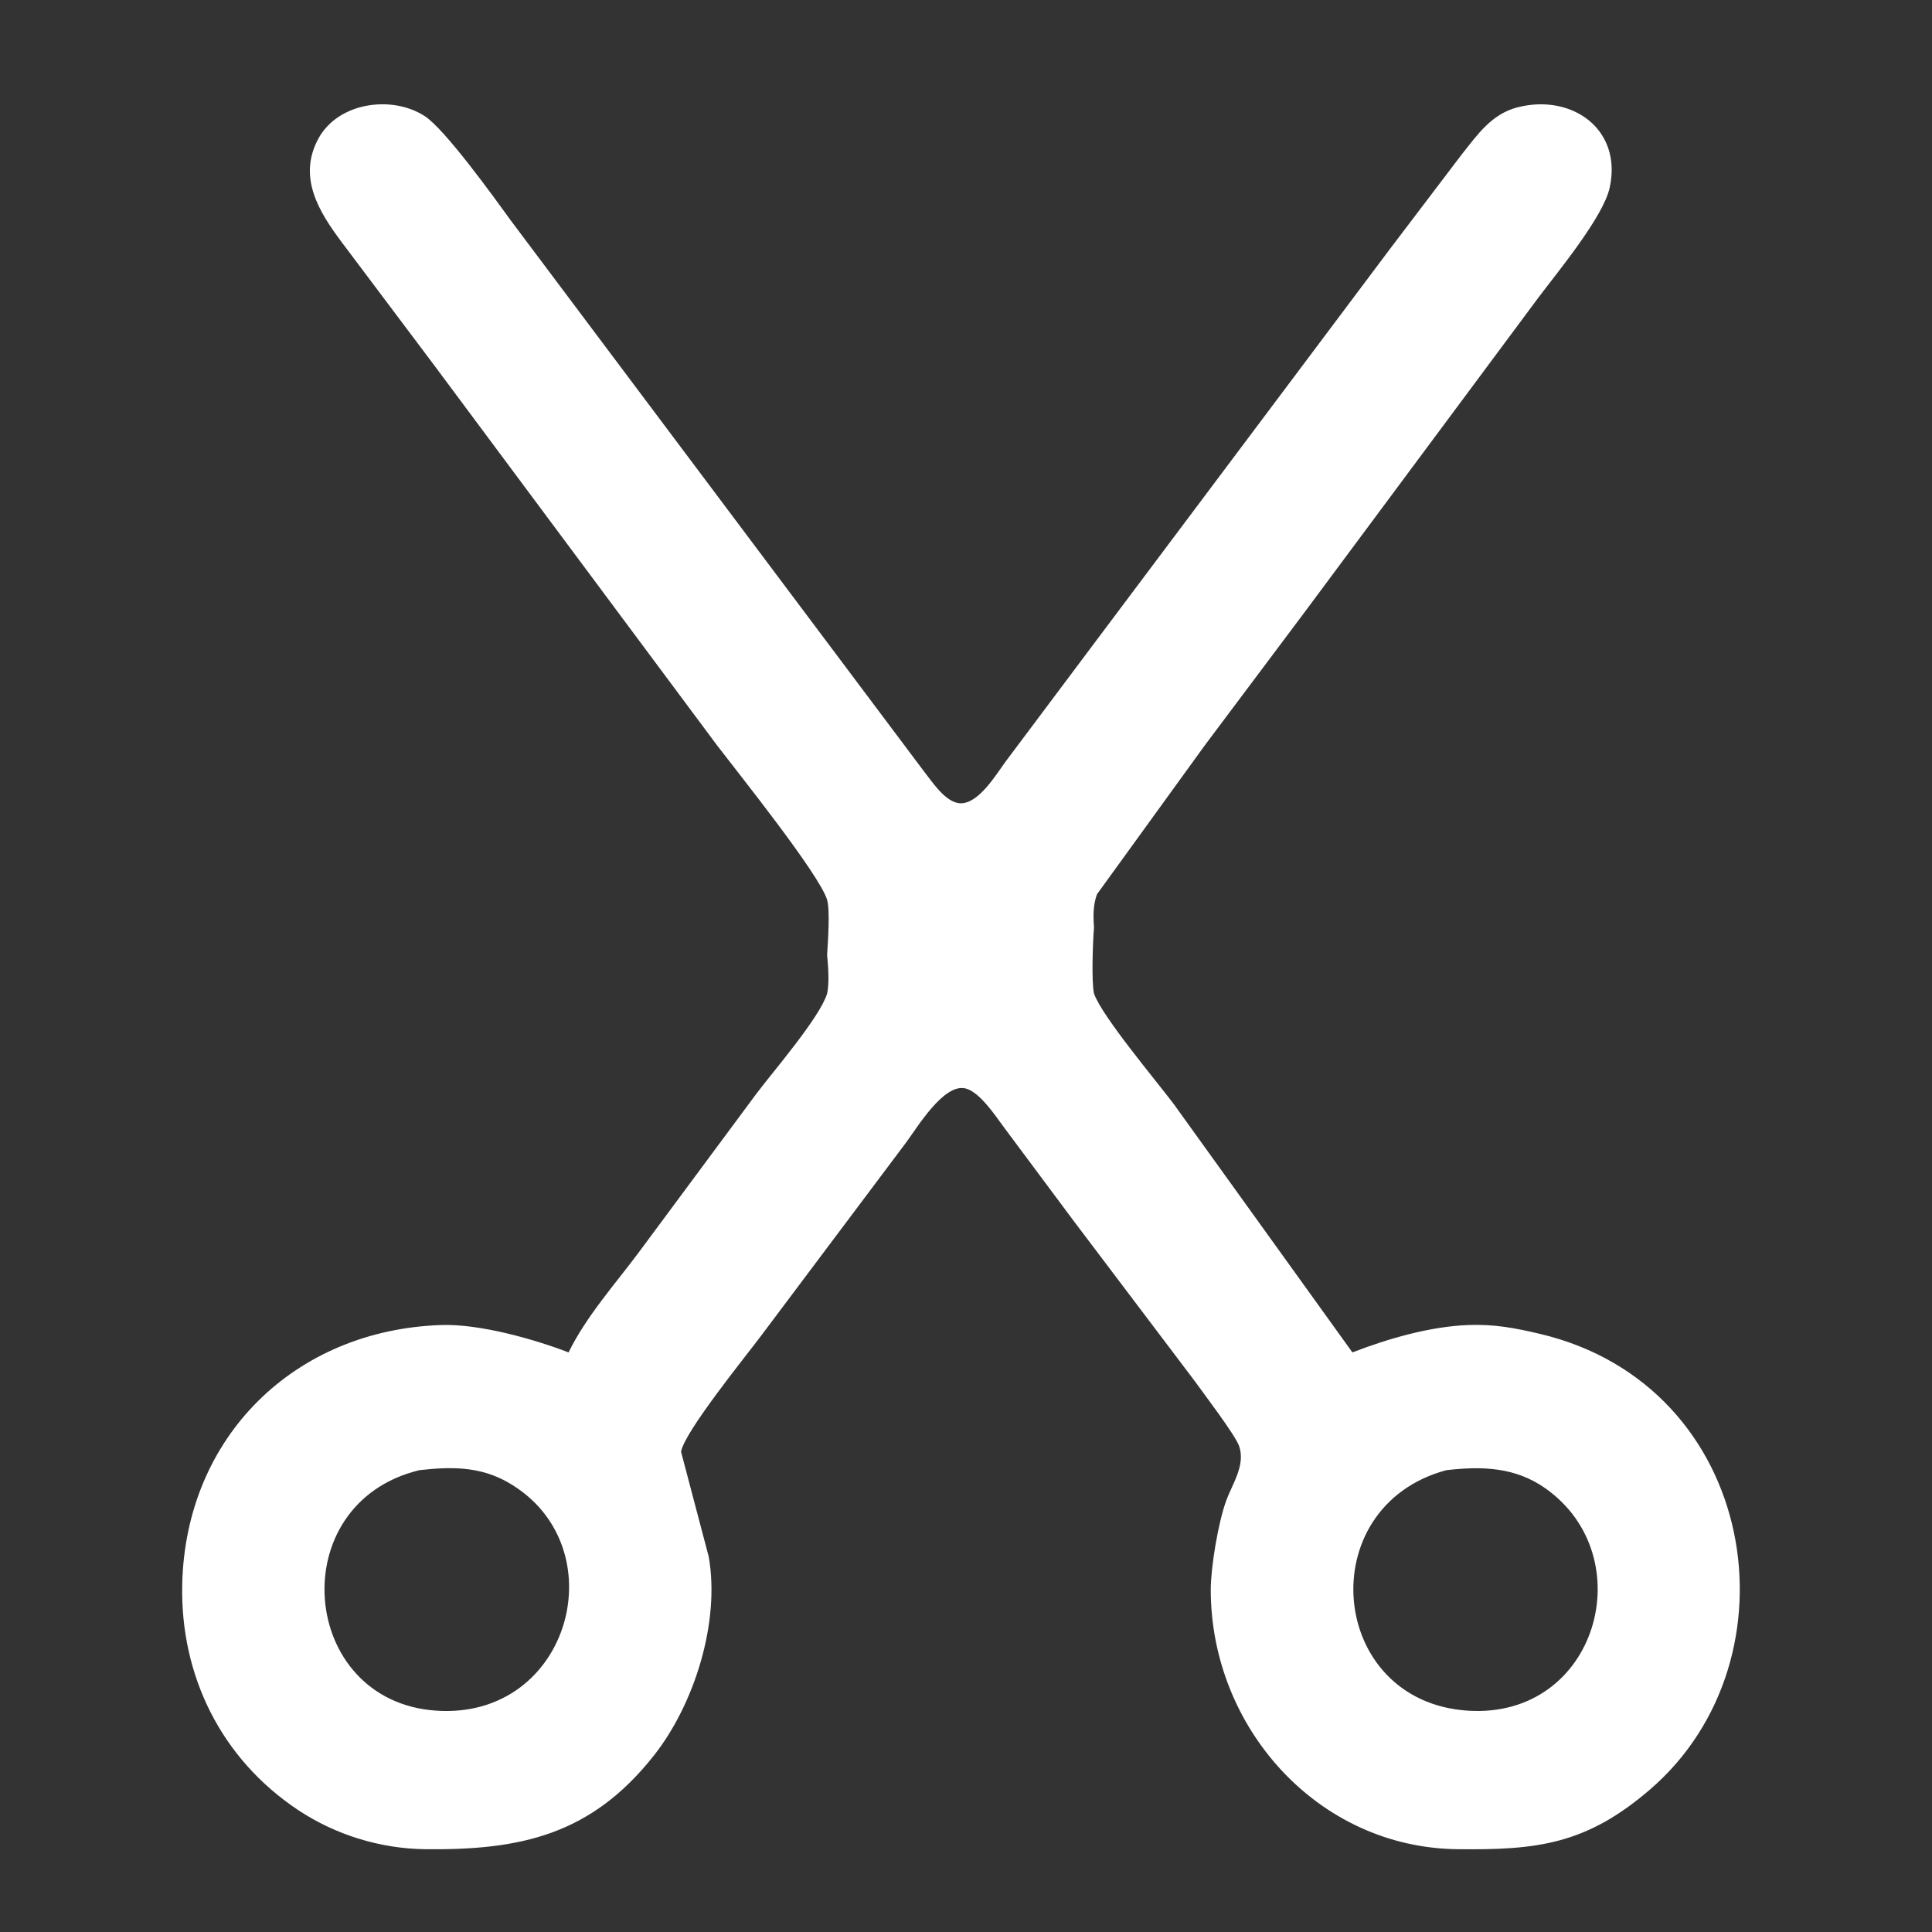 <svg xmlns="http://www.w3.org/2000/svg"
     viewBox="0 0 350 350">
  <rect x="0" y="0" width="350" height="350" fill="#333333" stroke="none"/>
  <path id="Auswahl"
        fill="#ffffff"
        d="M 103.00,245.00
           C 106.19,238.50 111.28,232.82 115.63,227.00
             115.63,227.00 137.13,198.00 137.13,198.00
             140.18,193.97 148.54,184.28 149.84,180.00
             150.27,177.97 150.03,175.14 149.84,173.00
             149.99,170.50 150.39,165.00 149.84,163.00
             148.37,158.29 133.71,140.02 129.88,135.00
             129.88,135.00 78.53,66.00 78.53,66.00
             78.53,66.00 62.00,44.00 62.00,44.00
             57.79,38.41 53.87,32.11 57.69,25.09
             61.25,18.55 70.95,17.18 76.91,21.01
             80.60,23.37 89.58,35.86 92.58,40.00
             92.58,40.00 152.58,120.00 152.58,120.00
             152.58,120.00 167.58,140.00 167.58,140.00
             169.05,141.86 171.43,145.52 174.07,145.52
             177.35,145.52 180.41,140.37 182.15,138.00
             182.15,138.00 198.63,116.00 198.63,116.00
             198.63,116.00 251.88,45.00 251.88,45.00
             251.88,45.00 264.79,28.00 264.79,28.00
             267.67,24.38 270.24,20.61 275.00,19.42
             284.78,16.96 293.93,23.40 291.61,34.00
             290.43,39.35 282.19,49.25 278.63,54.00
             278.63,54.00 236.27,111.00 236.27,111.00
             236.27,111.00 218.28,135.00 218.28,135.00
             218.28,135.00 198.73,162.00 198.73,162.00
             198.02,163.94 198.03,165.97 198.19,168.00
             197.97,170.66 197.71,177.85 198.19,180.00
             199.65,184.14 209.47,195.80 212.63,200.00
             212.63,200.00 245.00,245.00 245.00,245.00
             251.50,242.50 259.01,240.31 266.00,240.04
             270.68,239.86 274.48,240.58 279.00,241.65
             318.53,251.00 326.44,300.51 298.91,324.19
             287.34,334.15 278.47,335.17 264.00,335.00
             238.68,334.70 219.34,312.91 219.34,288.00
             219.34,283.89 220.69,275.90 222.09,272.00
             223.24,268.79 225.66,265.46 224.49,262.00
             223.81,259.99 217.94,252.30 216.29,250.00
             216.29,250.00 194.37,221.00 194.37,221.00
             194.37,221.00 181.71,204.00 181.71,204.00
             180.23,201.97 177.47,197.88 174.99,197.20
             171.02,196.11 166.20,204.23 164.13,207.00
             164.13,207.00 137.87,242.00 137.87,242.00
             135.05,245.77 123.96,259.42 123.38,263.00
             123.38,263.00 128.39,282.00 128.39,282.00
             130.48,293.81 125.82,308.69 118.48,318.00
             107.09,332.46 94.23,335.20 77.00,335.00
             68.88,334.90 60.77,332.40 54.00,327.90
             40.07,318.63 32.64,303.57 33.01,287.00
             33.62,260.25 53.40,240.89 80.00,240.04
             86.84,239.82 96.60,242.54 103.00,245.00 Z
           M 76.00,266.33
           C 51.14,272.30 54.13,308.20 79.00,309.90
             103.47,311.59 111.92,279.88 92.00,268.53
             86.89,265.62 81.66,265.70 76.00,266.33 Z
           M 262.00,266.34
           C 237.46,272.96 240.58,308.34 266.00,309.91
             289.36,311.35 297.53,282.06 280.00,269.65
             274.49,265.75 268.44,265.59 262.00,266.34 Z" />
</svg>
